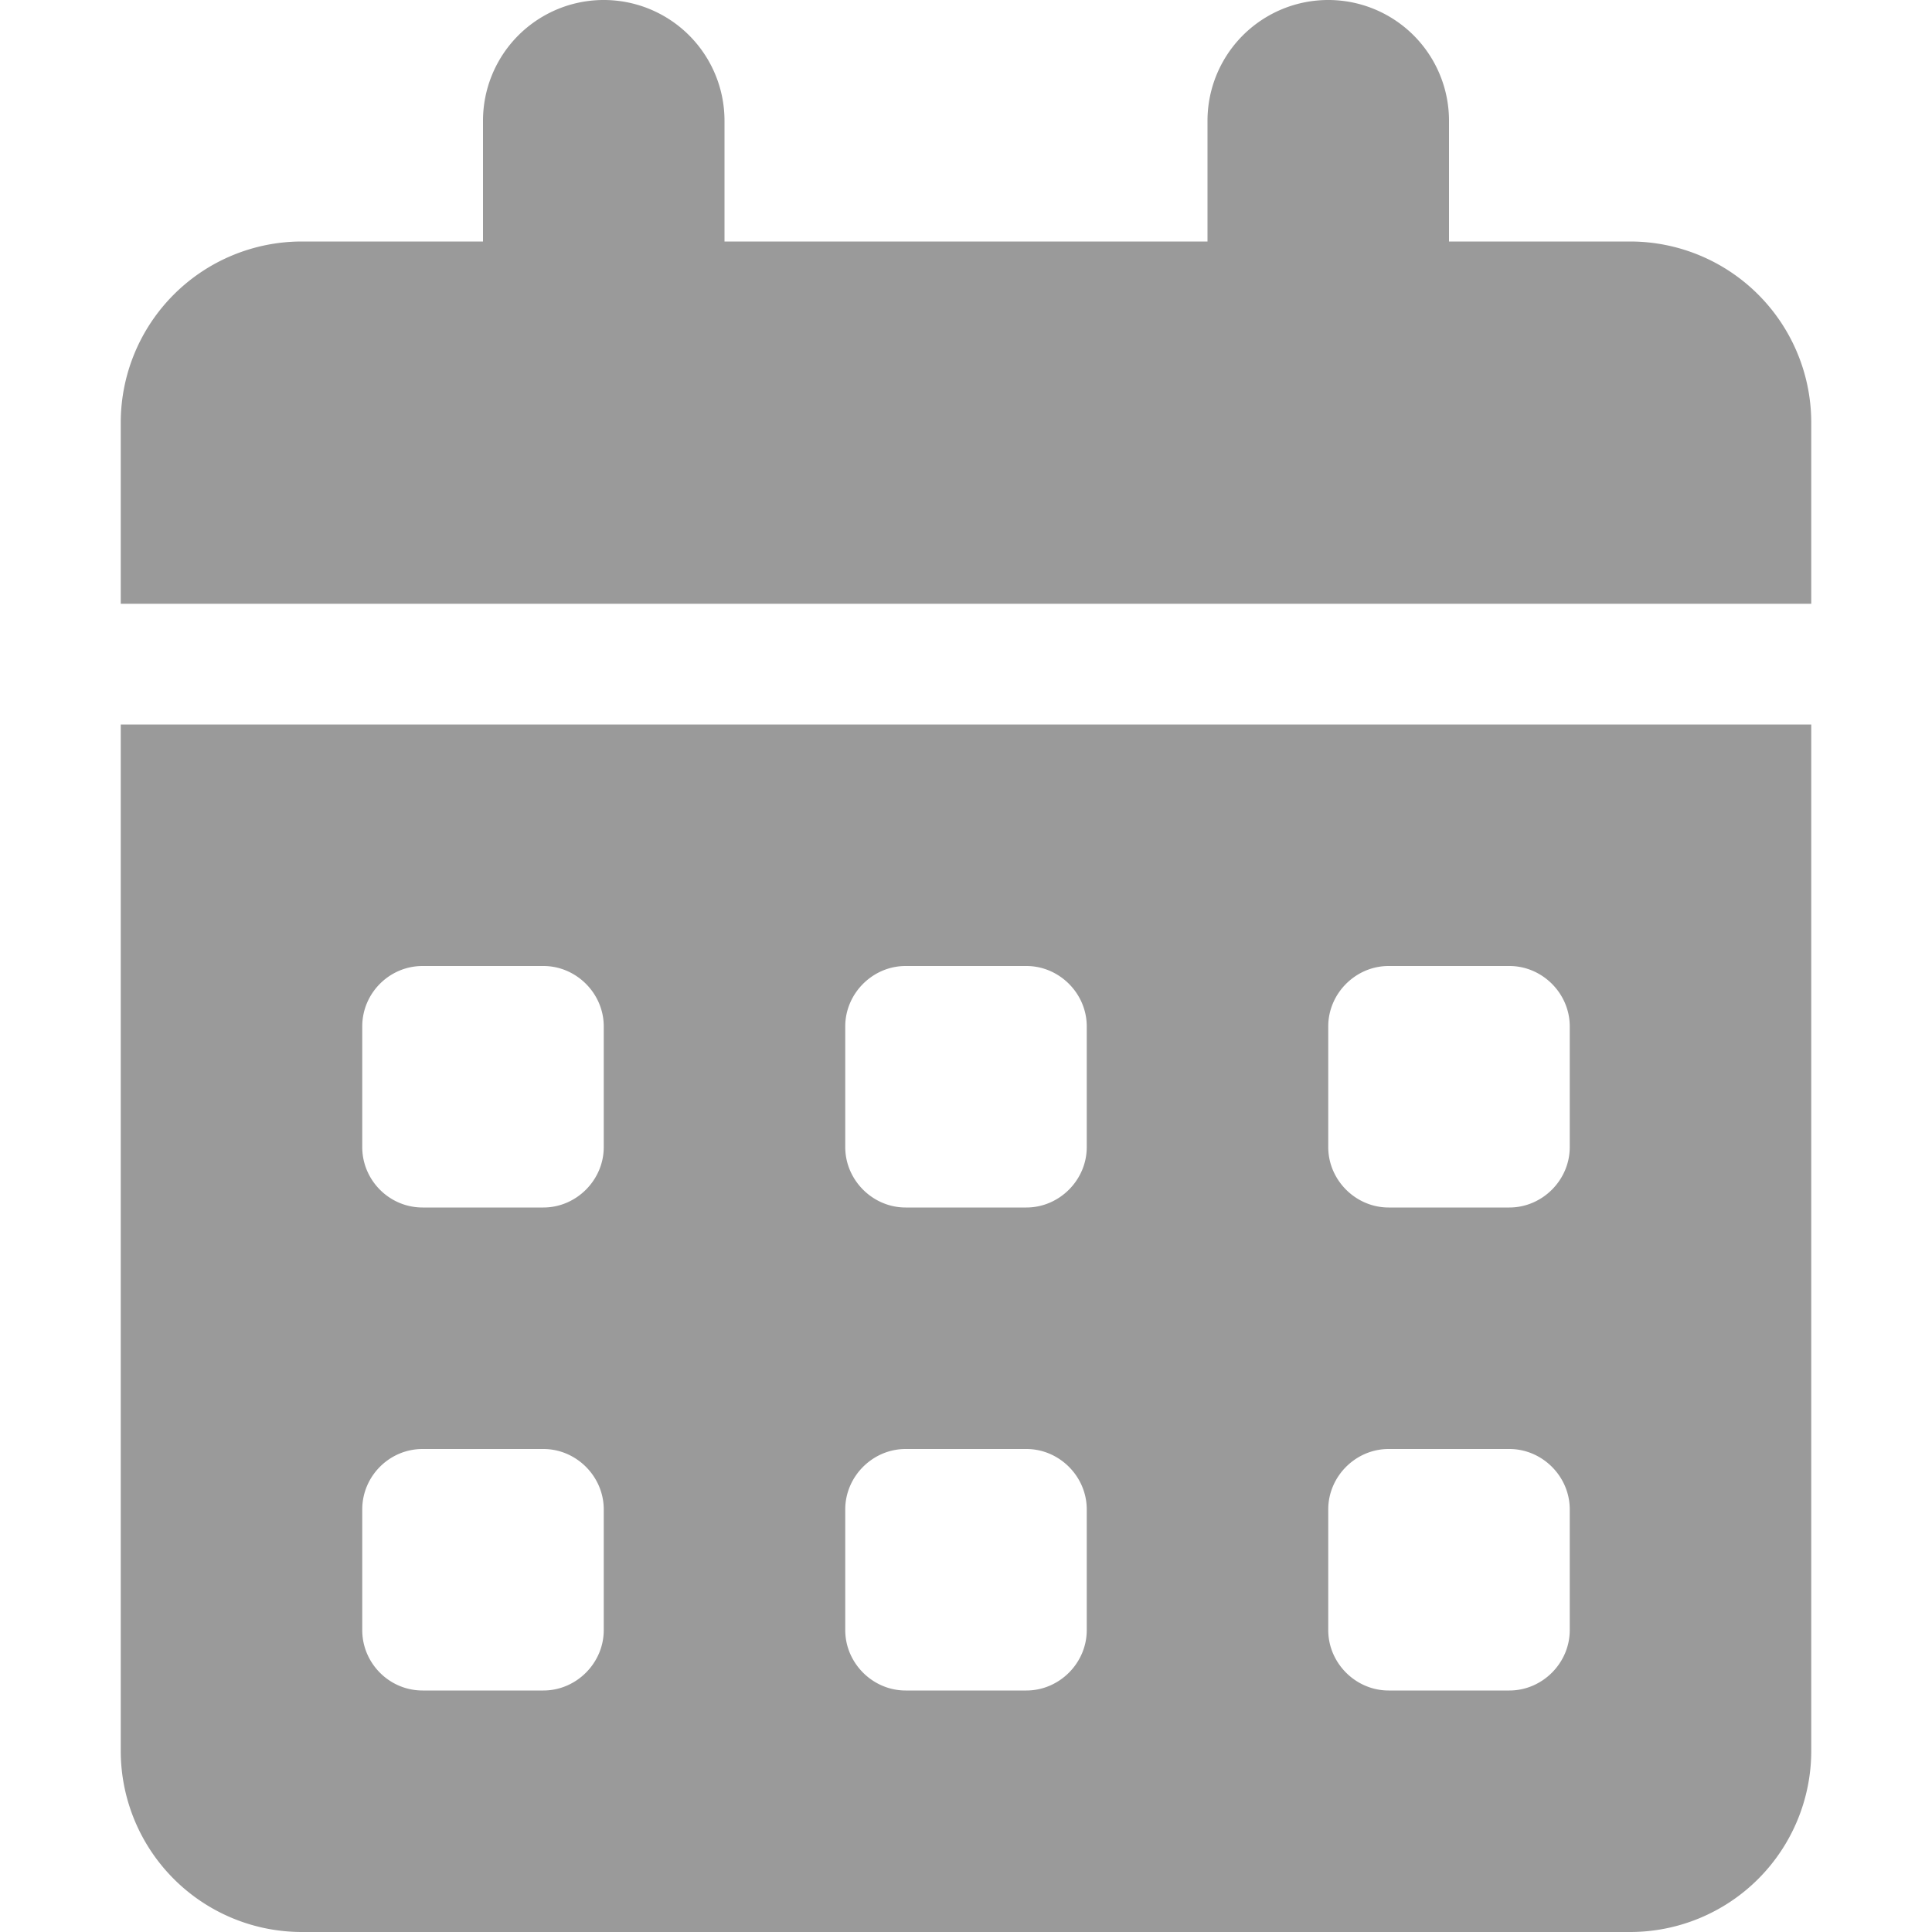 <svg xmlns="http://www.w3.org/2000/svg" width="10" height="10" viewBox="0 0 14 16"><path d="M5 1v1h4V1a1 1 0 112 0v1h1.5A1.5 1.5 0 0114 3.5V5H0V3.5A1.5 1.5 0 011.5 2H3V1a1 1 0 112 0zM0 6h14v8.5a1.5 1.5 0 01-1.5 1.5h-11A1.5 1.5 0 010 14.5zm2 3.5c0 .273.223.5.5.5h1c.273 0 .5-.227.5-.5v-1c0-.273-.227-.5-.5-.5h-1c-.277 0-.5.227-.5.5zm4 0c0 .273.227.5.5.5h1c.273 0 .5-.227.5-.5v-1c0-.273-.227-.5-.5-.5h-1c-.273 0-.5.227-.5.5zM10.5 8c-.273 0-.5.227-.5.5v1c0 .273.227.5.5.5h1c.273 0 .5-.227.5-.5v-1c0-.273-.227-.5-.5-.5zM2 13.5c0 .273.223.5.5.5h1c.273 0 .5-.227.5-.5v-1c0-.273-.227-.5-.5-.5h-1c-.277 0-.5.227-.5.5zM6.5 12c-.273 0-.5.227-.5.5v1c0 .273.227.5.5.5h1c.273 0 .5-.227.5-.5v-1c0-.273-.227-.5-.5-.5zm3.5 1.5c0 .273.227.5.5.5h1c.273 0 .5-.227.5-.5v-1c0-.273-.227-.5-.5-.5h-1c-.273 0-.5.227-.5.5zm0 0" fill="#9a9a9a" id="surface1"/></svg>